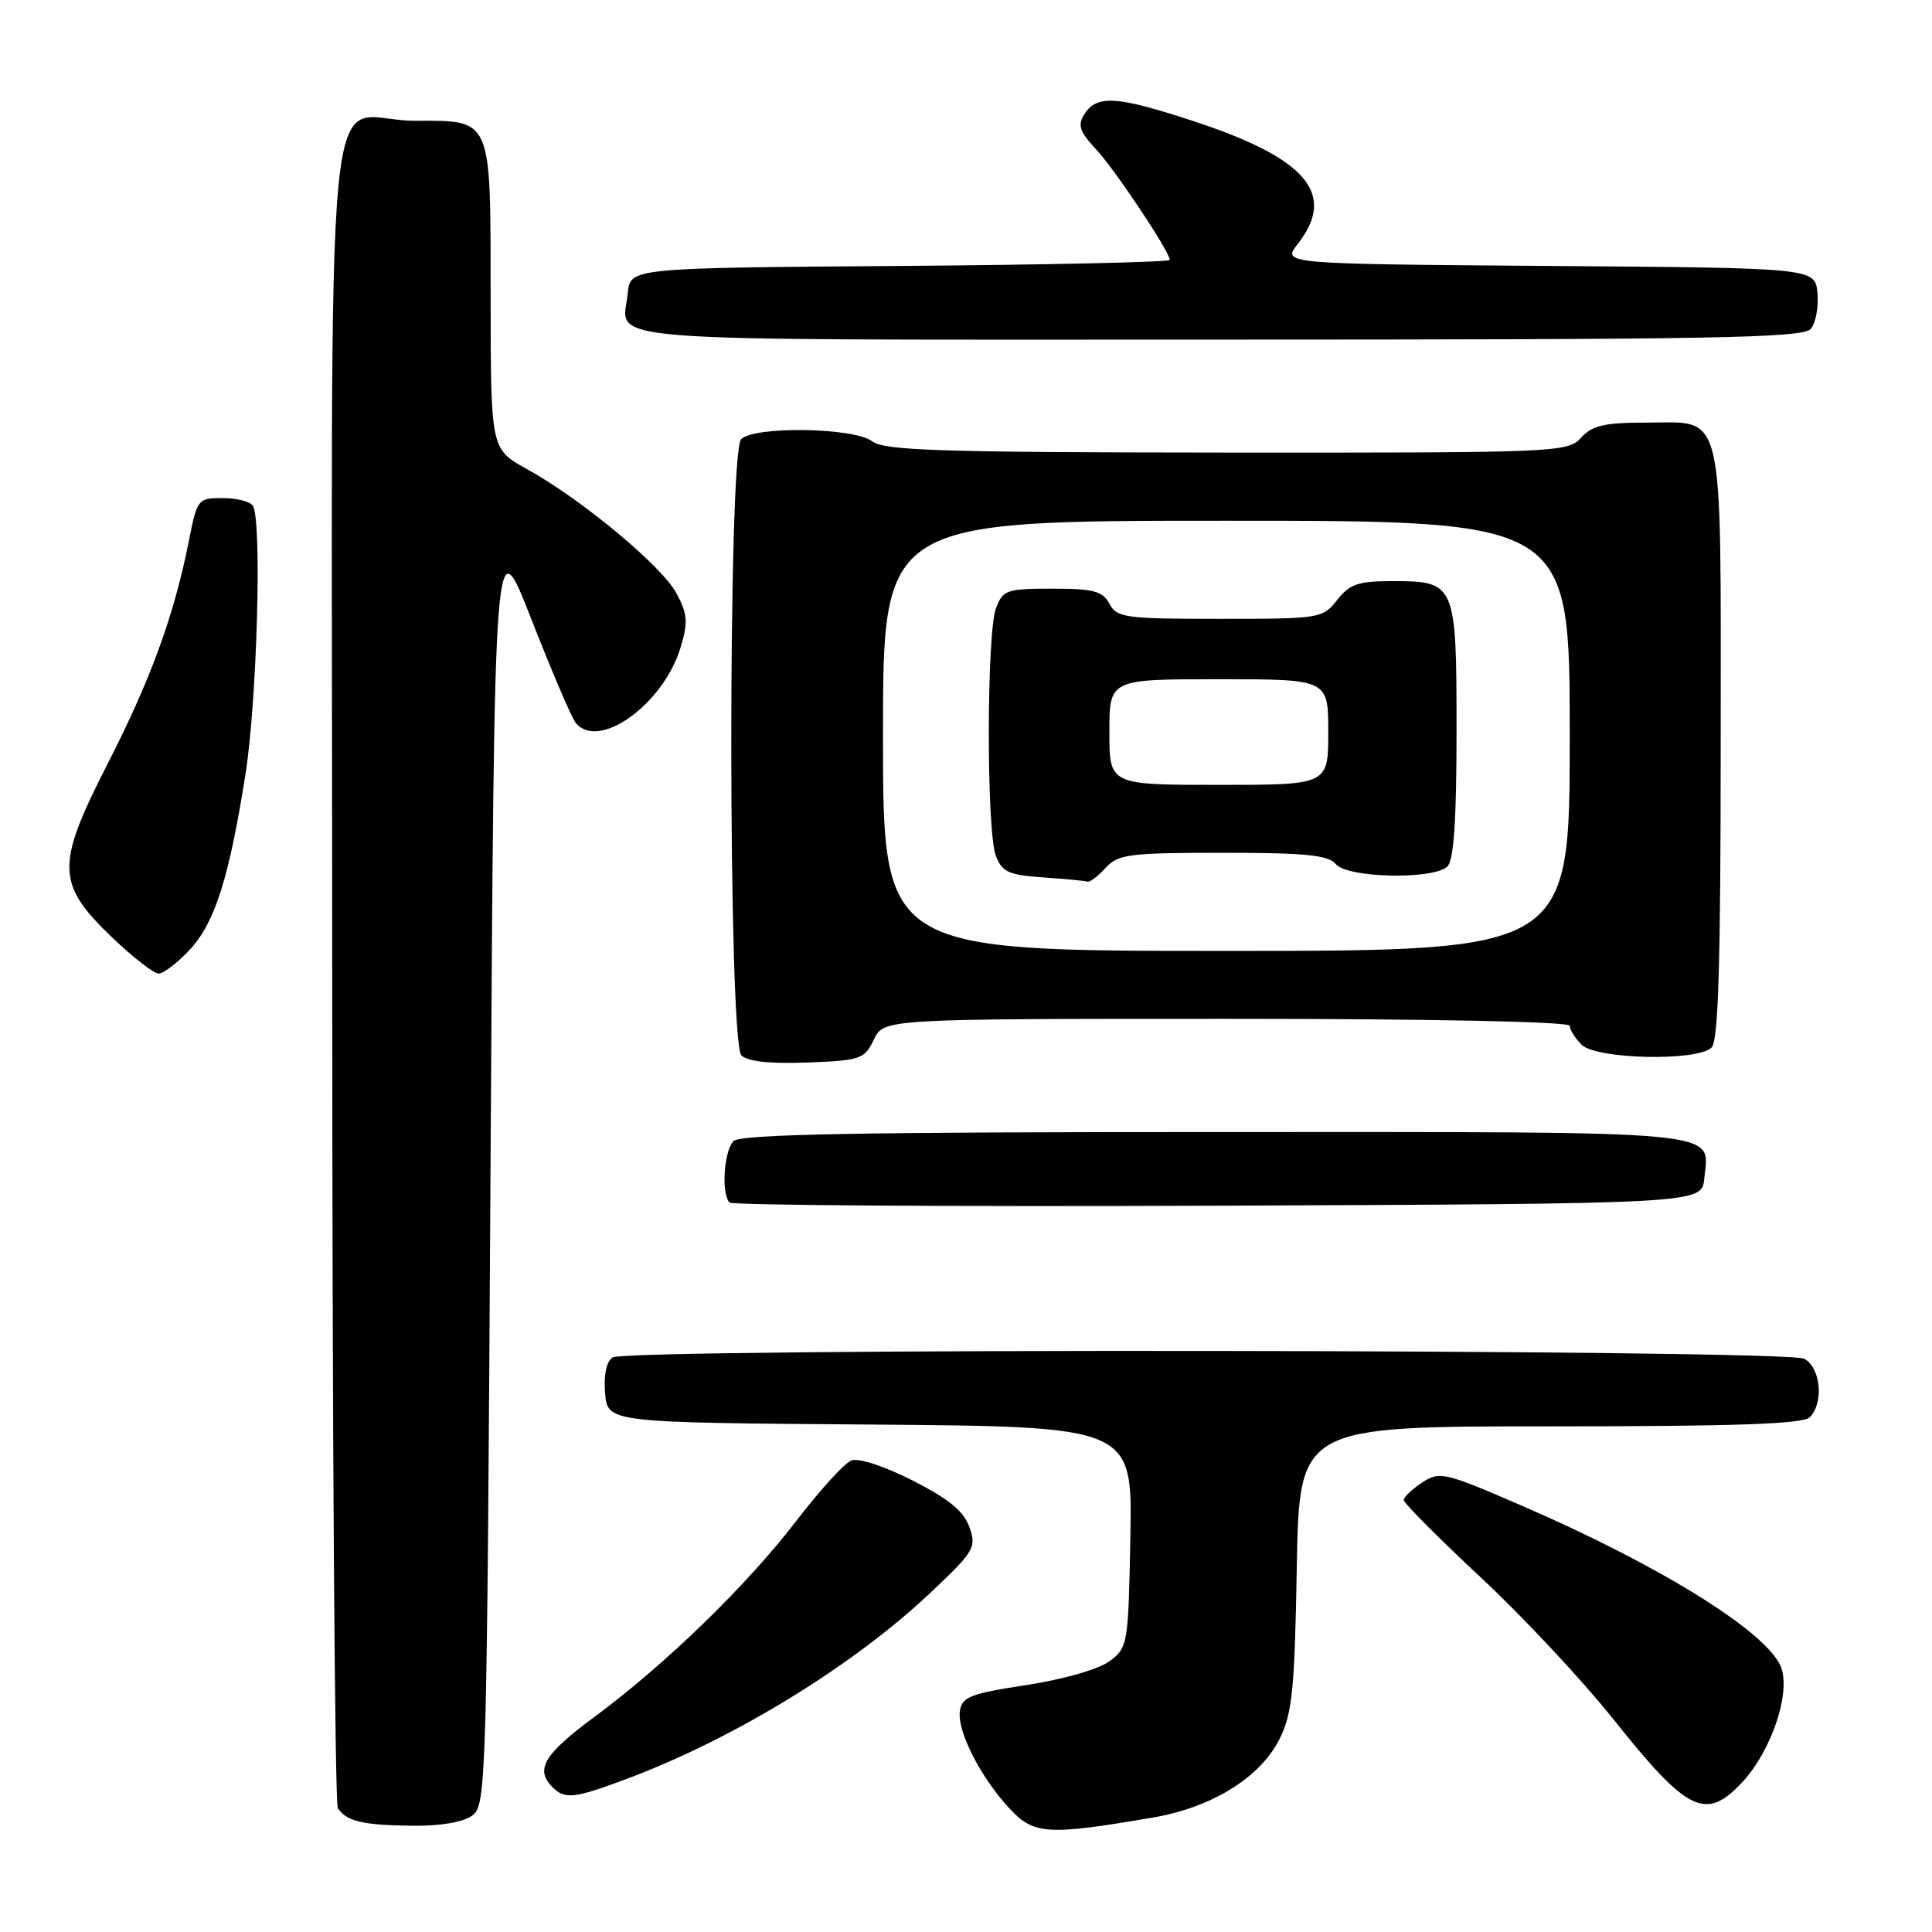 <?xml version="1.0" encoding="UTF-8" standalone="no"?>
<!DOCTYPE svg PUBLIC "-//W3C//DTD SVG 1.1//EN" "http://www.w3.org/Graphics/SVG/1.1/DTD/svg11.dtd" >
<svg xmlns="http://www.w3.org/2000/svg" xmlns:xlink="http://www.w3.org/1999/xlink" version="1.1" viewBox="0 0 256 256">
 <g >
 <path fill="currentColor"
d=" M 152.73 240.84 C 160.60 239.50 167.03 235.51 169.57 230.38 C 171.23 227.05 171.55 223.83 171.83 207.75 C 172.16 189.00 172.16 189.00 205.38 189.00 C 229.88 189.00 238.91 188.69 239.80 187.80 C 241.70 185.90 241.26 181.21 239.07 180.04 C 236.70 178.77 83.17 178.61 81.18 179.87 C 80.35 180.39 79.98 182.16 80.18 184.60 C 80.50 188.50 80.50 188.50 115.28 188.76 C 150.05 189.03 150.05 189.03 149.78 203.66 C 149.51 217.96 149.44 218.33 147.00 220.13 C 145.56 221.19 140.88 222.53 136.00 223.28 C 128.58 224.41 127.46 224.85 127.19 226.71 C 126.80 229.37 129.92 235.50 133.77 239.64 C 136.99 243.11 138.78 243.22 152.73 240.84 Z  M 62.56 240.58 C 64.45 239.20 64.51 236.85 65.00 154.33 C 65.50 69.50 65.50 69.50 70.39 82.00 C 73.08 88.88 75.72 95.06 76.26 95.75 C 79.26 99.55 87.92 93.34 90.19 85.76 C 91.19 82.43 91.10 81.35 89.62 78.59 C 87.67 74.97 77.00 66.11 69.76 62.12 C 65.03 59.50 65.03 59.50 65.01 39.32 C 65.00 15.31 65.30 16.00 54.86 16.00 C 42.62 16.00 44.00 1.77 44.02 128.29 C 44.02 188.90 44.36 239.00 44.77 239.60 C 45.92 241.33 48.05 241.84 54.56 241.92 C 58.33 241.97 61.35 241.46 62.56 240.58 Z  M 230.85 236.16 C 234.82 231.90 237.41 223.99 235.91 220.70 C 233.78 216.02 219.73 207.34 201.69 199.53 C 191.38 195.07 190.76 194.92 188.44 196.45 C 187.10 197.33 186.00 198.37 186.01 198.77 C 186.01 199.17 190.58 203.76 196.15 208.96 C 201.73 214.16 209.61 222.58 213.66 227.66 C 223.62 240.17 226.00 241.35 230.85 236.16 Z  M 83.26 235.63 C 97.34 230.33 112.92 220.78 123.07 211.25 C 129.11 205.57 129.41 205.07 128.46 202.37 C 127.72 200.25 125.74 198.63 120.96 196.19 C 117.19 194.28 113.77 193.15 112.81 193.52 C 111.90 193.87 108.64 197.45 105.55 201.48 C 98.97 210.06 88.25 220.48 78.75 227.51 C 72.07 232.45 70.87 234.47 73.20 236.80 C 74.87 238.47 76.07 238.33 83.26 235.63 Z  M 225.82 156.18 C 226.44 149.66 230.06 150.00 161.08 150.00 C 113.66 150.00 98.11 150.29 97.20 151.20 C 95.92 152.48 95.55 158.22 96.67 159.34 C 97.04 159.71 126.18 159.90 161.42 159.76 C 225.50 159.50 225.50 159.50 225.82 156.18 Z  M 115.79 137.75 C 117.11 135.00 117.11 135.00 162.55 135.00 C 189.85 135.00 208.00 135.37 208.00 135.93 C 208.00 136.44 208.71 137.56 209.57 138.43 C 211.52 140.37 224.94 140.66 226.80 138.80 C 227.69 137.91 228.00 127.61 228.00 98.63 C 228.00 53.11 228.68 56.00 218.00 56.00 C 212.58 56.00 210.97 56.38 209.50 58.00 C 207.74 59.94 206.44 60.00 162.60 59.97 C 124.53 59.94 117.20 59.71 115.56 58.47 C 113.14 56.64 99.97 56.43 98.20 58.20 C 96.44 59.96 96.48 138.08 98.24 139.84 C 99.06 140.66 102.00 140.98 106.98 140.79 C 114.05 140.52 114.55 140.34 115.79 137.75 Z  M 25.10 125.89 C 28.46 122.30 30.33 116.45 32.51 102.70 C 34.06 92.99 34.73 68.99 33.51 67.02 C 33.17 66.46 31.37 66.00 29.51 66.00 C 26.21 66.00 26.12 66.11 25.01 71.75 C 23.07 81.54 19.96 90.07 14.24 101.25 C 7.37 114.69 7.44 117.11 14.89 124.25 C 17.62 126.86 20.38 129.00 21.02 129.00 C 21.67 129.00 23.50 127.60 25.10 125.89 Z  M 239.95 43.57 C 240.60 42.78 240.99 40.64 240.82 38.82 C 240.50 35.50 240.50 35.50 205.19 35.24 C 169.88 34.97 169.88 34.97 171.94 32.35 C 177.18 25.69 173.14 20.95 157.99 16.00 C 147.85 12.68 145.30 12.54 143.63 15.21 C 142.78 16.58 143.09 17.50 145.17 19.71 C 147.70 22.40 155.00 33.35 155.00 34.44 C 155.00 34.73 138.91 35.09 119.25 35.24 C 83.50 35.50 83.50 35.50 83.18 38.85 C 82.54 45.49 76.36 45.00 161.35 45.00 C 227.37 45.00 238.93 44.79 239.95 43.57 Z  M 117.00 97.50 C 117.00 69.00 117.00 69.00 162.50 69.00 C 208.00 69.00 208.00 69.00 208.00 97.50 C 208.00 126.00 208.00 126.00 162.50 126.00 C 117.00 126.00 117.00 126.00 117.00 97.50 Z  M 146.50 115.00 C 148.14 113.19 149.58 113.00 162.03 113.00 C 173.01 113.00 176.00 113.30 177.00 114.50 C 178.54 116.36 190.01 116.59 191.80 114.80 C 192.64 113.96 193.00 108.55 193.00 96.87 C 193.00 77.27 192.88 77.00 184.50 77.00 C 179.98 77.00 178.84 77.39 177.18 79.50 C 175.25 81.95 174.93 82.00 161.64 82.00 C 149.09 82.00 147.99 81.85 147.00 80.00 C 146.10 78.32 144.91 78.00 139.44 78.00 C 133.39 78.00 132.88 78.18 131.98 80.57 C 130.72 83.87 130.70 110.09 131.95 113.38 C 132.78 115.55 133.63 115.94 138.20 116.26 C 141.12 116.46 143.77 116.71 144.10 116.82 C 144.42 116.92 145.50 116.10 146.50 115.00 Z  M 147.00 97.00 C 147.00 90.00 147.00 90.00 161.50 90.00 C 176.00 90.00 176.00 90.00 176.00 97.00 C 176.00 104.00 176.00 104.00 161.50 104.00 C 147.00 104.00 147.00 104.00 147.00 97.00 Z "/>
</g>
</svg>